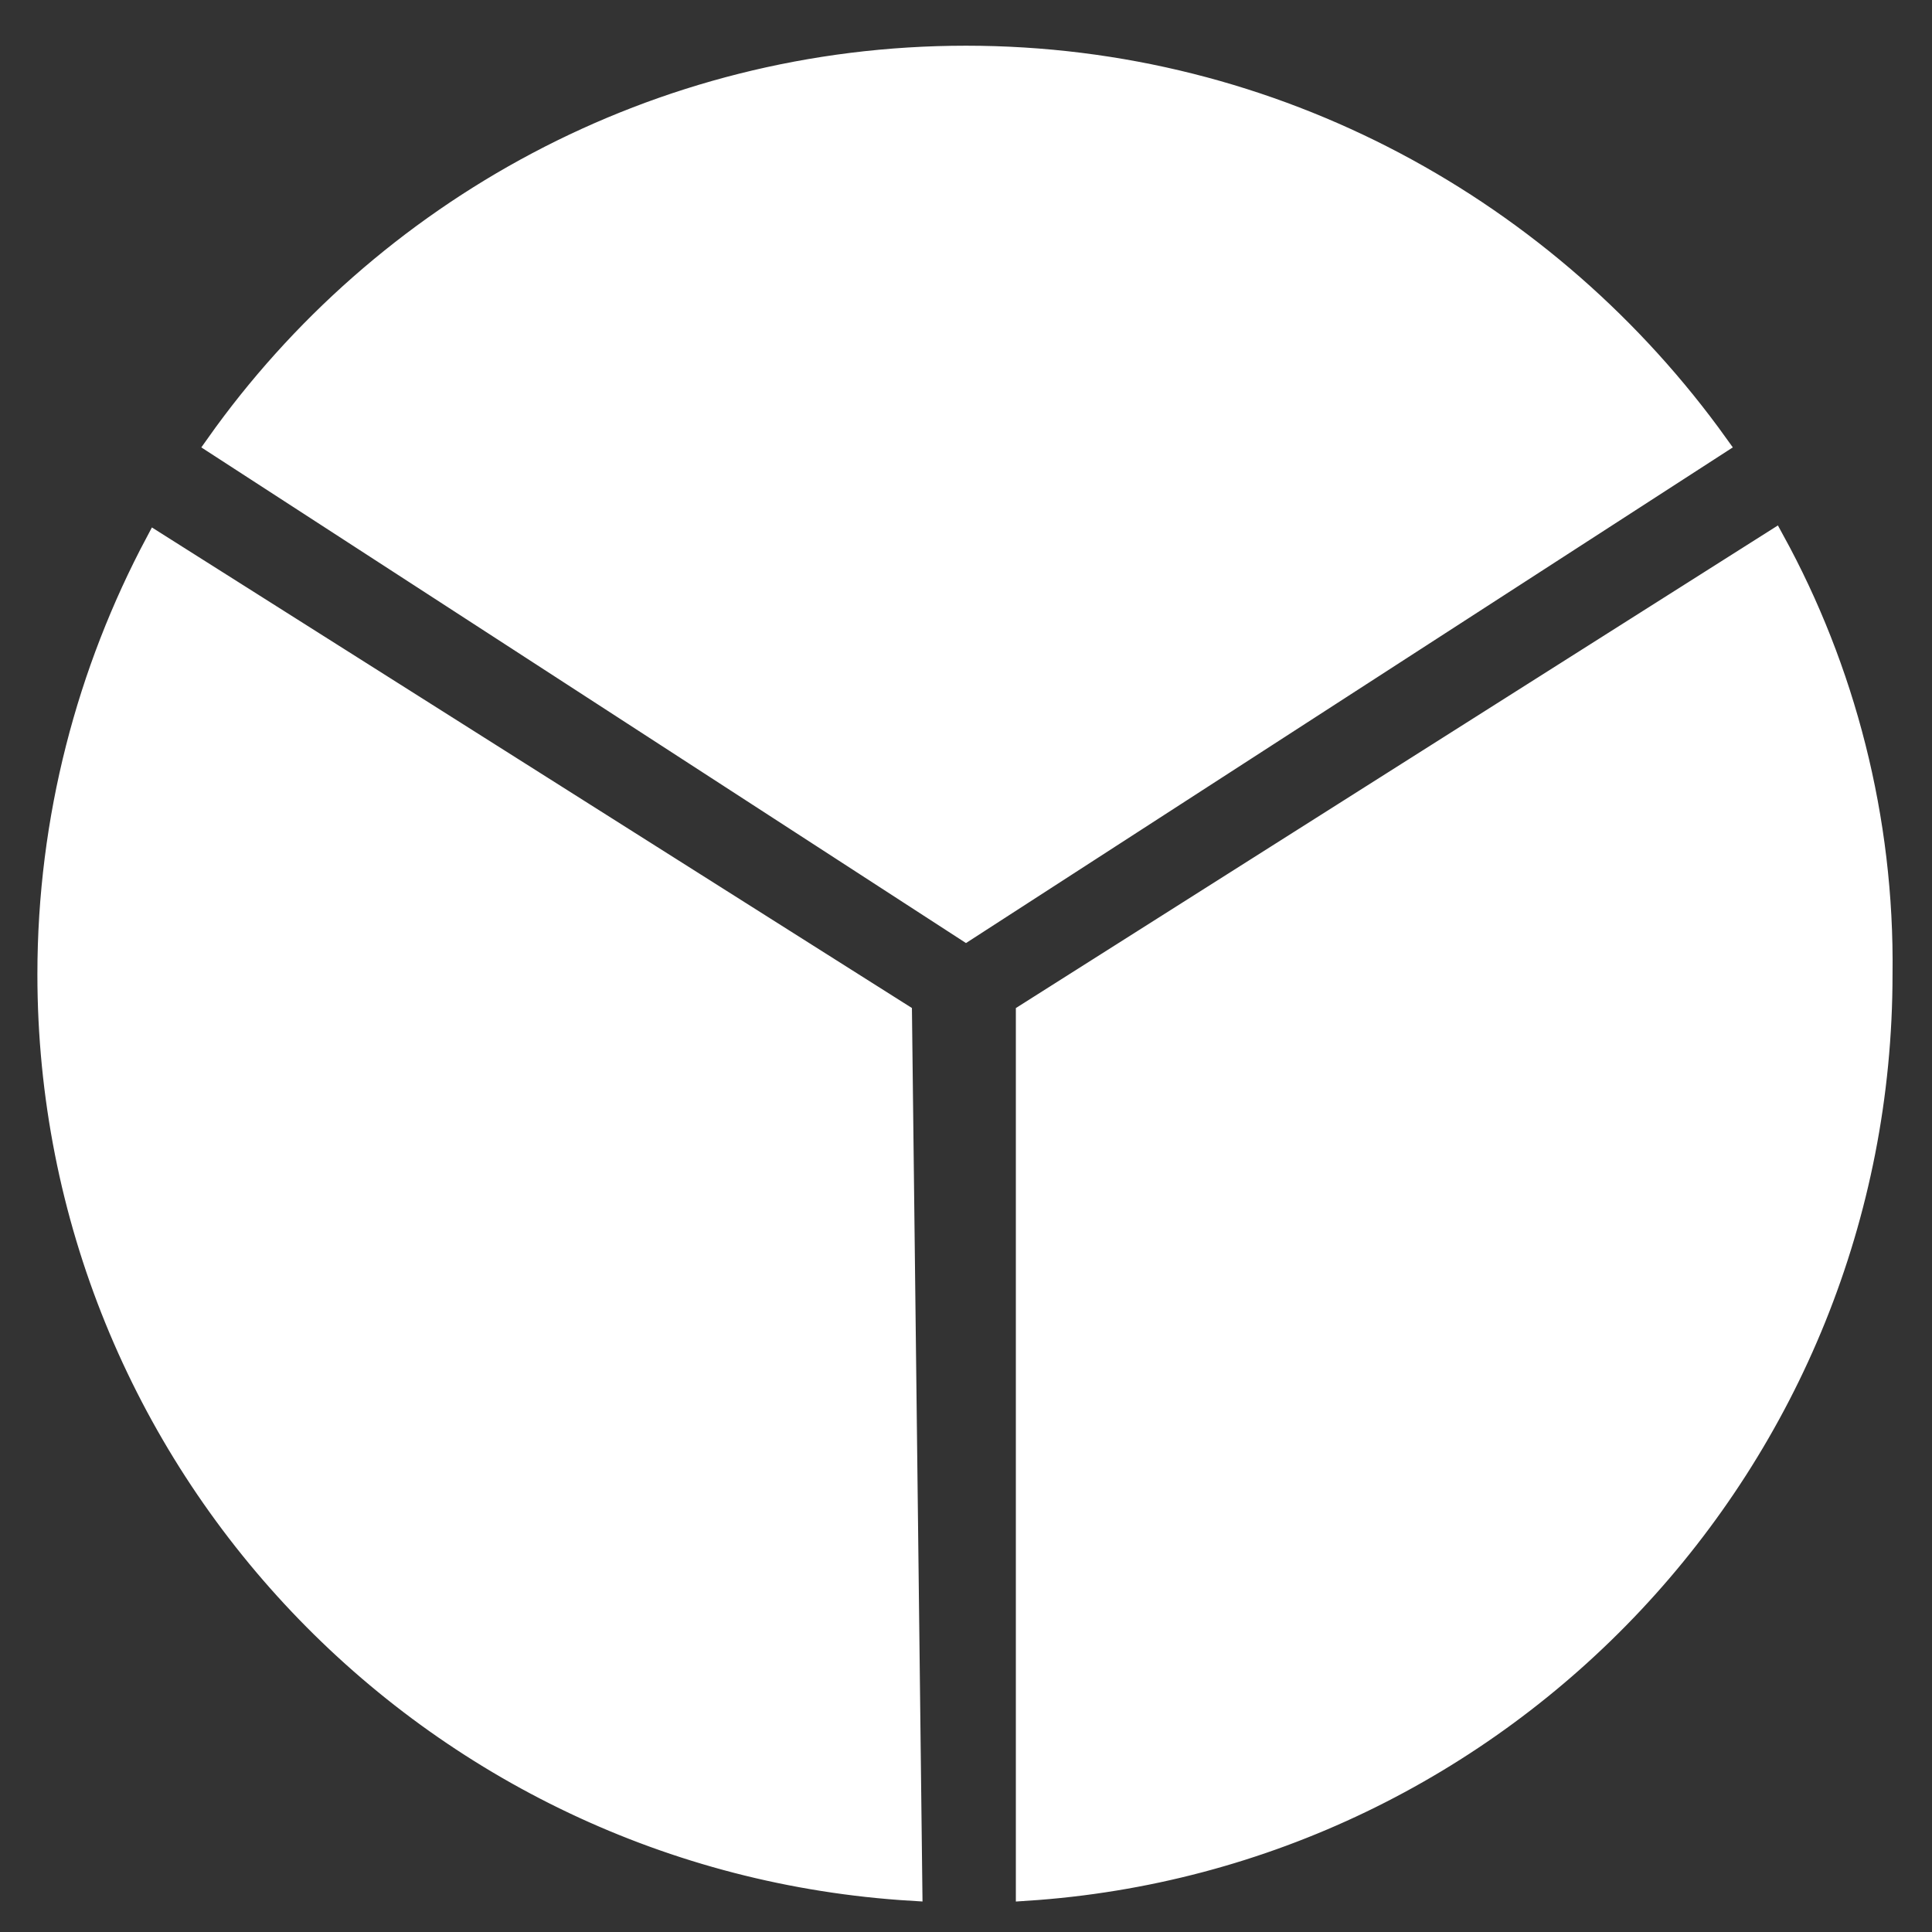 <?xml version="1.0" encoding="utf-8"?>
<!-- Generator: Adobe Illustrator 19.2.1, SVG Export Plug-In . SVG Version: 6.00 Build 0)  -->
<svg version="1.1" id="Layer_1" xmlns="http://www.w3.org/2000/svg" xmlns:xlink="http://www.w3.org/1999/xlink" x="0px" y="0px"
	 viewBox="0 0 93 93" style="enable-background:new 0 0 93 93;" xml:space="preserve">
<rect x="0" y="0" width="93" height="93" fill="#333333" stroke="none"/>
<style type="text/css">
	.st0{fill-rule:evenodd;clip-rule:evenodd;fill:#ffffff;stroke:#ffffff;stroke-miterlimit:10;}
</style>
<path class="st0" d="M7.5,26.1c-3.3,6.2-5.2,13.3-5.2,20.8c0,23.5,18.4,42.7,41.6,44.1l-0.5-42.2L7.5,26.1z M46.5,2.7
	c-14.9,0-28.1,7.4-36.1,18.7l36.1,23.4l36.2-23.4C74.6,10.1,61.4,2.7,46.5,2.7z M85.4,26l-36,22.8V91c23-1.5,41.2-20.7,41.2-44.1
	C90.7,39.4,88.8,32.2,85.4,26z"/>
</svg>
